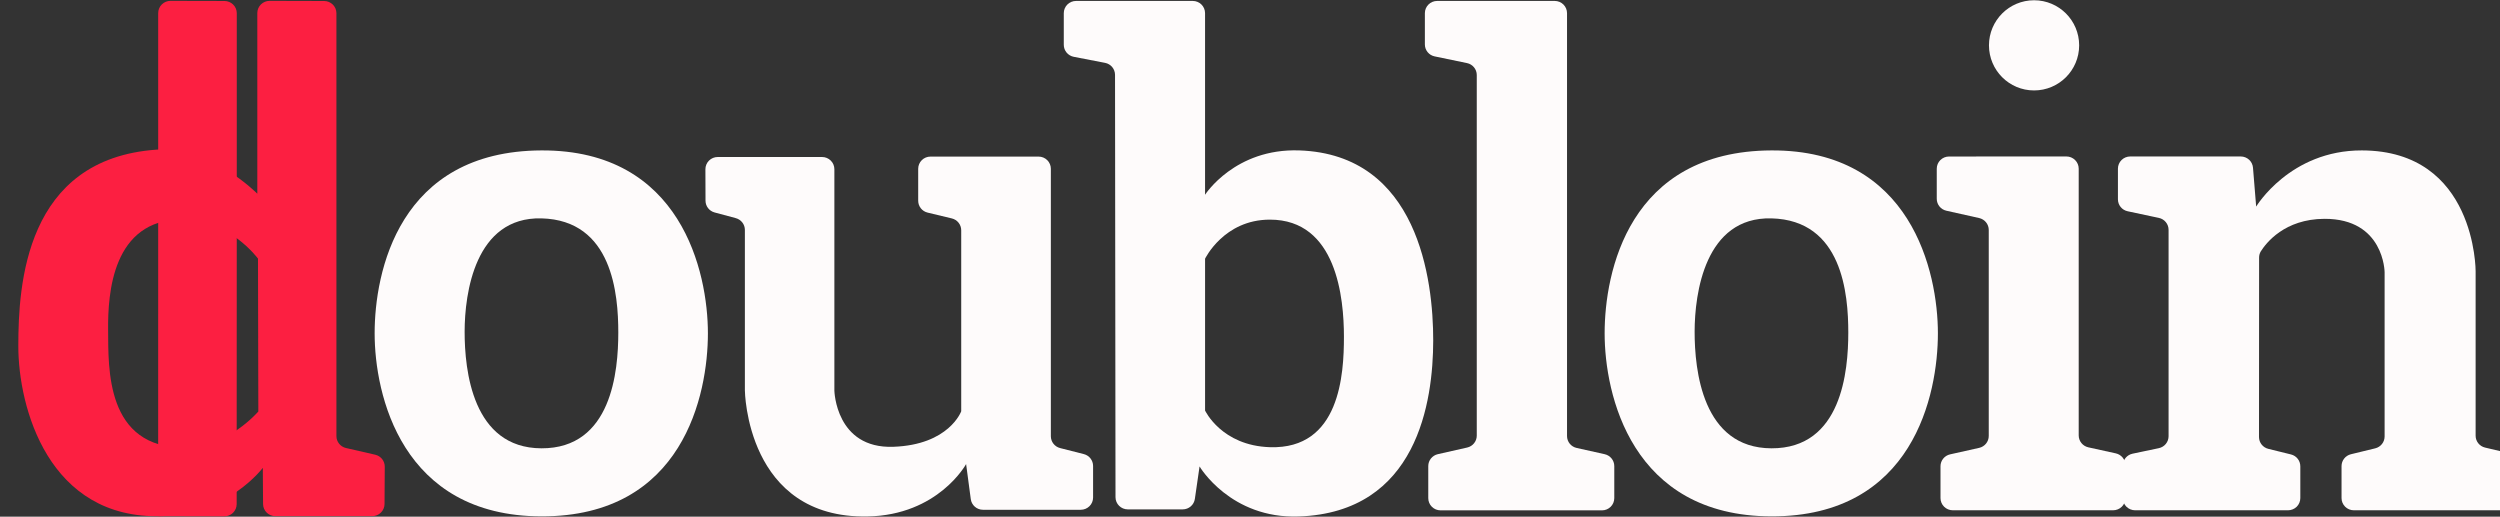 <?xml version="1.0" encoding="UTF-8" standalone="no"?> <svg xmlns="http://www.w3.org/2000/svg" xmlns:xlink="http://www.w3.org/1999/xlink" xmlns:serif="http://www.serif.com/" width="100%" height="100%" viewBox="0 0 300 62" version="1.1" xml:space="preserve" style="fill-rule:evenodd;clip-rule:evenodd;stroke-linejoin:round;stroke-miterlimit:2;"><rect x="0" y="0" width="300" height="62" fill="#333333" stroke="none"/> <g transform="matrix(1,0,0,1,-27.5,-366.5)"> <g transform="matrix(2.793,0,0,1.613,1631.28,248)"> <g id="doubloin-logo-light" transform="matrix(0.17,0,0,0.234,-921.21,47.326)"> <g id="doubloin_text"> <g id="doubloin_n" transform="matrix(0.622,0,0,0.776,1959.59,-878.123)"> <path d="M997.642,1461.43C995.331,1461.92 993.678,1463.96 993.678,1466.32C993.678,1470.06 993.678,1475.61 993.678,1479.62C993.678,1480.95 994.205,1482.22 995.143,1483.16C996.081,1484.09 997.352,1484.62 998.678,1484.62L1060.8,1484.62C1062.12,1484.62 1063.4,1484.09 1064.34,1483.16C1065.27,1482.22 1065.8,1480.95 1065.8,1479.62C1065.8,1475.67 1065.8,1470.23 1065.8,1466.59C1065.8,1464.3 1064.23,1462.29 1062.01,1461.74C1059.26,1461.06 1055.55,1460.13 1052.8,1459.45C1050.58,1458.9 1049.01,1456.89 1049.01,1454.6C1049.02,1440.09 1049.05,1389.73 1049.05,1381.09C1049.05,1380.21 1049.28,1379.34 1049.72,1378.58C1051.9,1375.09 1059.4,1365.28 1075.58,1365.21C1099.88,1365.11 1100.05,1387.06 1100.05,1387.06L1100.05,1454.38C1100.05,1456.69 1098.47,1458.69 1096.23,1459.24C1093.31,1459.96 1089.29,1460.94 1086.36,1461.66C1084.13,1462.21 1082.55,1464.21 1082.55,1466.52C1082.55,1470.17 1082.55,1475.65 1082.55,1479.62C1082.55,1482.38 1084.79,1484.62 1087.55,1484.62C1100.98,1484.62 1137.74,1484.62 1151.17,1484.62C1152.49,1484.62 1153.77,1484.09 1154.7,1483.16C1155.64,1482.22 1156.17,1480.95 1156.17,1479.62C1156.17,1475.65 1156.17,1470.18 1156.17,1466.51C1156.17,1464.19 1154.58,1462.18 1152.32,1461.65C1148.99,1460.86 1144.2,1459.72 1140.88,1458.93C1138.62,1458.4 1137.03,1456.38 1137.03,1454.07L1137.03,1386.66C1137.03,1386.66 1137.24,1337.28 1090.81,1337.18C1061.56,1337.11 1047.86,1360.2 1047.86,1360.2C1047.86,1360.2 1047.06,1350.31 1046.57,1344.26C1046.36,1341.66 1044.19,1339.66 1041.58,1339.66C1031.43,1339.66 1007.2,1339.66 996.692,1339.66C995.366,1339.66 994.094,1340.19 993.156,1341.12C992.219,1342.06 991.692,1343.34 991.692,1344.66C991.692,1348.48 991.692,1353.67 991.692,1357.22C991.692,1359.58 993.339,1361.62 995.644,1362.11C999.291,1362.89 1004.68,1364.05 1008.32,1364.83C1010.63,1365.32 1012.27,1367.36 1012.27,1369.72C1012.27,1384.98 1012.27,1439 1012.27,1454.28C1012.27,1456.64 1010.62,1458.68 1008.31,1459.17C1005.17,1459.84 1000.79,1460.77 997.642,1461.43Z" style="fill:rgb(254,251,251);"></path> </g> <g id="doubloin_i"> <g id="doubloin_i_dot" transform="matrix(1.862,0,0,2.342,1948.17,-1183.61)"> <circle cx="326.024" cy="559.238" r="6.121" style="fill:rgb(254,251,251);"></circle> </g> <g id="doubloin_i_base" transform="matrix(0.622,0,0,0.776,1960.35,-878.148)"> <path d="M921.854,1339.71C919.093,1339.71 916.855,1341.94 916.855,1344.71C916.855,1348.47 916.855,1353.55 916.855,1357.04C916.855,1359.38 918.475,1361.4 920.755,1361.92C924.551,1362.78 930.286,1364.07 934.082,1364.92C936.362,1365.44 937.982,1367.46 937.982,1369.8C937.982,1384.99 937.982,1439.01 937.982,1454.2C937.982,1456.54 936.361,1458.57 934.08,1459.08C930.656,1459.85 925.702,1460.96 922.278,1461.74C919.997,1462.25 918.376,1464.28 918.376,1466.61C918.376,1470.27 918.376,1475.71 918.376,1479.65C918.376,1480.98 918.903,1482.25 919.841,1483.19C920.779,1484.13 922.05,1484.65 923.376,1484.65C937.033,1484.65 974.855,1484.65 988.512,1484.65C989.838,1484.65 991.11,1484.13 992.047,1483.19C992.985,1482.25 993.512,1480.98 993.512,1479.65C993.512,1475.6 993.512,1469.97 993.512,1466.21C993.512,1463.87 991.883,1461.84 989.595,1461.33C986.333,1460.61 981.71,1459.58 978.448,1458.86C976.16,1458.35 974.531,1456.32 974.531,1453.98C974.531,1436.18 974.531,1364.36 974.531,1344.69C974.531,1343.37 974.004,1342.1 973.066,1341.16C972.128,1340.22 970.856,1339.69 969.53,1339.69C958.615,1339.7 932.766,1339.7 921.854,1339.71Z" style="fill:rgb(254,251,251);"></path> </g> </g> <g id="doubloin_o" transform="matrix(0.622,0,0,0.776,1966.44,-878.123)"> <path d="M340.126,1487.11C283.165,1487 272.342,1437.11 272.342,1412.12C272.342,1387.13 282.075,1337.42 340.126,1337.18C396.984,1336.94 407.754,1387.13 407.754,1412.12C407.754,1437.11 397.789,1487.21 340.126,1487.11ZM340.085,1459.23C368.713,1459.36 371.342,1427.51 371.345,1411.81C371.347,1396.11 368.988,1365.74 340.1,1365.02C313.108,1364.35 308.909,1395.75 308.906,1411.46C308.904,1427.16 312.032,1459.11 340.085,1459.23Z" style="fill:rgb(254,251,251);"></path> </g> <g id="doubloin_l" transform="matrix(0.622,0,0,0.776,1962.7,-878.123)"> <path d="M706.467,1479.65C706.467,1480.98 706.994,1482.25 707.932,1483.19C708.869,1484.13 710.141,1484.65 711.467,1484.65C725.19,1484.65 763.325,1484.65 777.048,1484.65C779.809,1484.65 782.048,1482.41 782.048,1479.65C782.048,1475.68 782.048,1470.2 782.048,1466.52C782.048,1464.18 780.425,1462.15 778.142,1461.64C774.82,1460.89 770.074,1459.83 766.752,1459.08C764.469,1458.57 762.846,1456.54 762.846,1454.2C762.846,1430.38 762.846,1307.36 762.846,1280.94C762.846,1279.61 762.319,1278.34 761.381,1277.4C760.444,1276.46 759.172,1275.94 757.846,1275.94C746.919,1275.94 721.015,1275.94 710.088,1275.94C707.327,1275.94 705.088,1278.18 705.088,1280.94C705.088,1284.82 705.088,1290.14 705.088,1293.77C705.088,1296.14 706.75,1298.18 709.069,1298.66C712.827,1299.45 718.433,1300.61 722.191,1301.4C724.51,1301.88 726.172,1303.92 726.172,1306.29L726.172,1454.03C726.172,1456.37 724.559,1458.39 722.285,1458.91C718.831,1459.7 713.808,1460.85 710.354,1461.63C708.08,1462.15 706.467,1464.18 706.467,1466.51C706.467,1470.19 706.467,1475.68 706.467,1479.65Z" style="fill:rgb(254,251,251);"></path> </g> <g id="doubloin_b" transform="matrix(0.622,0,0,0.776,1963.95,-878.123)"> <path d="M582.373,1484.25C579.614,1484.25 577.376,1482.02 577.373,1479.26C577.344,1452.9 577.208,1330.3 577.181,1306.21C577.178,1303.82 575.484,1301.77 573.137,1301.31C569.466,1300.6 564.077,1299.55 560.404,1298.83C558.055,1298.37 556.36,1296.31 556.36,1293.92C556.36,1290.25 556.36,1284.86 556.36,1280.94C556.36,1279.61 556.887,1278.34 557.825,1277.4C558.762,1276.46 560.034,1275.94 561.36,1275.94C572.227,1275.94 597.894,1275.94 608.761,1275.94C611.522,1275.94 613.761,1278.18 613.761,1280.94C613.761,1298.36 613.761,1355.35 613.761,1355.35C613.761,1355.35 625.854,1336.24 652.097,1337.18C700.281,1338.89 706.504,1390.09 706.467,1415.09C706.431,1440.09 700.052,1485.44 651.878,1487.16C624.063,1488.16 611.525,1466.66 611.525,1466.66C611.525,1466.66 610.366,1474.75 609.62,1479.96C609.268,1482.42 607.159,1484.25 604.671,1484.25C598.846,1484.25 588.517,1484.25 582.373,1484.25ZM613.767,1443.75C613.767,1443.75 620.434,1458.15 640.136,1458.77C668.56,1459.67 670.205,1428.98 670.191,1413.43C670.176,1397.9 667.34,1365.49 640.048,1365.54C621.391,1365.57 613.767,1381.55 613.767,1381.55L613.767,1443.75Z" style="fill:rgb(254,251,251);"></path> </g> <g id="doubloin_u" transform="matrix(0.622,0,0,0.776,1965.19,-878.123)"> <path d="M512.691,1444.05L512.691,1369.89C512.691,1367.59 511.11,1365.58 508.865,1365.04C505.949,1364.33 501.952,1363.37 499.036,1362.66C496.791,1362.12 495.21,1360.11 495.21,1357.8C495.21,1354.14 495.21,1348.67 495.21,1344.71C495.21,1343.38 495.737,1342.11 496.674,1341.17C497.612,1340.23 498.884,1339.71 500.21,1339.71C510.479,1339.71 533.843,1339.71 544.113,1339.71C545.439,1339.71 546.71,1340.23 547.648,1341.17C548.586,1342.11 549.113,1343.38 549.113,1344.71C549.113,1364.44 549.113,1436.7 549.113,1454.28C549.113,1456.57 550.658,1458.56 552.869,1459.13C555.73,1459.86 559.653,1460.87 562.514,1461.6C564.725,1462.17 566.27,1464.16 566.27,1466.45C566.27,1470.06 566.27,1475.47 566.27,1479.41C566.27,1480.73 565.743,1482.01 564.806,1482.94C563.868,1483.88 562.596,1484.41 561.27,1484.41C551.638,1484.41 530.657,1484.41 521.535,1484.41C519.027,1484.41 516.907,1482.55 516.578,1480.06C515.846,1474.53 514.676,1465.69 514.676,1465.69C514.676,1465.69 503.383,1486.6 474.642,1487.15C425.269,1488.1 424.789,1435.49 424.789,1435.49L424.789,1369.76C424.789,1367.5 423.275,1365.52 421.095,1364.93C418.509,1364.23 415.068,1363.3 412.484,1362.6C410.31,1362.01 408.798,1360.04 408.791,1357.79C408.779,1354.21 408.762,1348.83 408.75,1344.9C408.746,1343.57 409.271,1342.29 410.209,1341.35C411.147,1340.41 412.421,1339.88 413.75,1339.88C423.768,1339.88 446.147,1339.88 456.152,1339.88C457.478,1339.88 458.75,1340.41 459.688,1341.35C460.626,1342.28 461.152,1343.56 461.152,1344.88L461.152,1435.63C461.152,1435.63 461.697,1459.41 485.046,1458.61C507.799,1457.82 512.691,1444.05 512.691,1444.05Z" style="fill:rgb(254,251,251);"></path> </g> <g id="doubloin_o1" serif:id="doubloin_o" transform="matrix(0.622,0,0,0.776,2277.3,-878.123)"> <path d="M340.126,1487.11C283.165,1487 272.342,1437.11 272.342,1412.12C272.342,1387.13 282.075,1337.42 340.126,1337.18C396.984,1336.94 407.754,1387.13 407.754,1412.12C407.754,1437.11 397.789,1487.21 340.126,1487.11ZM340.085,1459.23C368.713,1459.36 371.342,1427.51 371.345,1411.81C371.347,1396.11 368.988,1365.74 340.1,1365.02C313.108,1364.35 308.909,1395.75 308.906,1411.46C308.904,1427.16 312.032,1459.11 340.085,1459.23Z" style="fill:rgb(254,251,251);"></path> </g> </g> <g id="doubloin_d" transform="matrix(1,0,0,1,1.007,-0.035)"> <g transform="matrix(0.622,0,0,0.776,1969.61,-878.12)"> <path d="M209.61,1344.95L209.61,1281C209.61,1278.25 207.379,1276.01 204.622,1276C198.643,1275.99 188.681,1275.96 182.69,1275.95C181.362,1275.94 180.087,1276.47 179.147,1277.41C178.206,1278.35 177.678,1279.62 177.678,1280.95C177.677,1312.92 177.67,1487.07 177.67,1487.07C177.67,1487.07 195.573,1487.12 204.552,1487.14C205.88,1487.14 207.154,1486.62 208.095,1485.68C209.035,1484.74 209.564,1483.47 209.564,1482.14C209.573,1456.91 209.61,1344.95 209.61,1344.95Z" style="fill:rgb(252,31,65);"></path> </g> <g transform="matrix(0.622,0,0,0.776,1967.68,-878.123)"> <path d="M272.751,1482.1C272.735,1484.85 270.502,1487.07 267.751,1487.07C258.3,1487.07 237.841,1487.07 228.394,1487.07C225.646,1487.07 223.413,1484.86 223.394,1482.11C223.353,1476.24 223.291,1467.27 223.291,1467.27C223.291,1467.27 209.366,1486.24 182.264,1487.07C136.09,1488.49 123.941,1442.39 123.946,1417.37C123.951,1392.35 126.718,1340.7 180.104,1336.91C201.885,1335.36 221.055,1354.96 221.055,1354.96L221.055,1280.95C221.055,1279.62 221.584,1278.35 222.525,1277.41C223.465,1276.47 224.741,1275.95 226.069,1275.95C232.107,1275.97 242.186,1275.99 248.212,1276.01C250.968,1276.02 253.199,1278.25 253.199,1281.01C253.199,1307.41 253.199,1430.51 253.199,1454.28C253.199,1456.6 254.804,1458.62 257.072,1459.15C260.513,1459.94 265.519,1461.1 268.968,1461.9C271.246,1462.43 272.854,1464.46 272.84,1466.8C272.816,1470.99 272.778,1477.58 272.751,1482.1ZM221.47,1444.18L221.331,1381.55C221.331,1381.55 209.441,1365.21 190.279,1365.44C162.333,1365.78 160.278,1395.37 160.432,1410.86C160.585,1426.34 159.283,1459.21 191.735,1459.03C209.039,1458.93 221.47,1444.18 221.47,1444.18Z" style="fill:rgb(252,31,65);"></path> </g> </g> </g> </g> </g> </svg> 